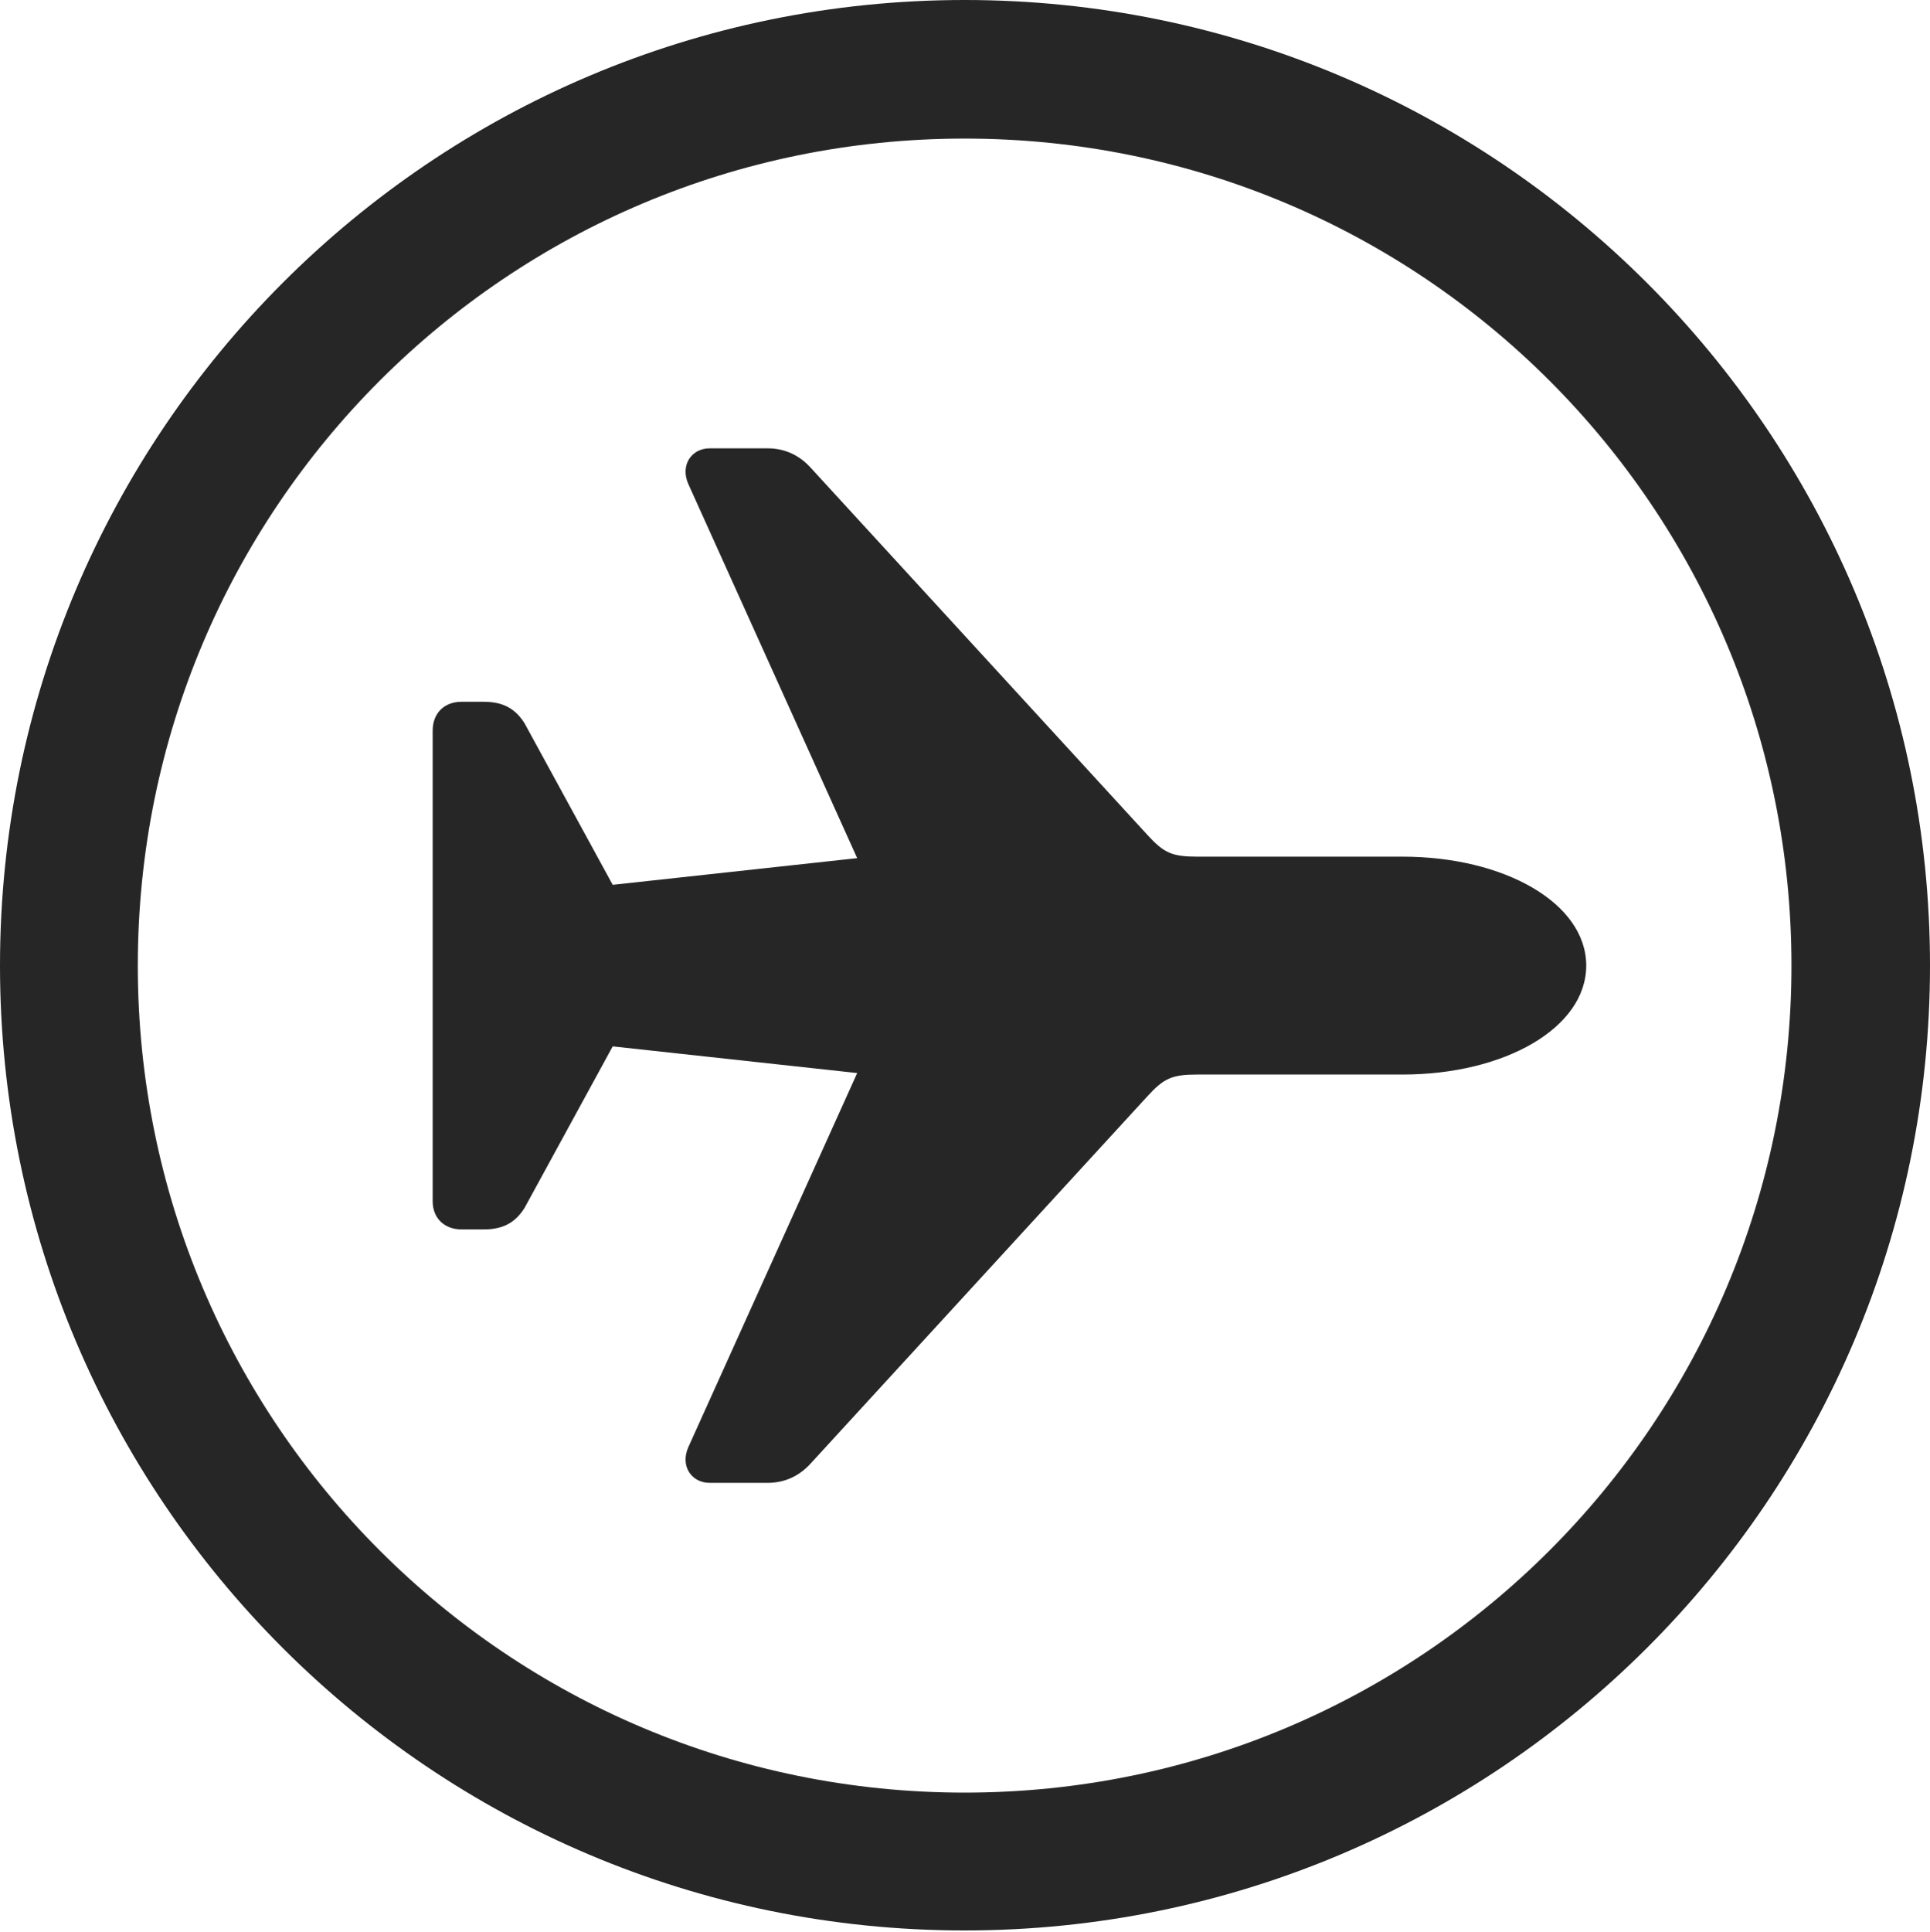 <?xml version="1.0" encoding="UTF-8"?>
<!--Generator: Apple Native CoreSVG 326-->
<!DOCTYPE svg
PUBLIC "-//W3C//DTD SVG 1.1//EN"
       "http://www.w3.org/Graphics/SVG/1.1/DTD/svg11.dtd">
<svg version="1.1" xmlns="http://www.w3.org/2000/svg" xmlns:xlink="http://www.w3.org/1999/xlink" viewBox="0 0 651.25 651.75">
 <g>
  <rect height="651.75" opacity="0" width="651.25" x="0" y="0"/>
  <path d="M325.5 651.25C505.25 651.25 651.25 505.5 651.25 325.75C651.25 146 505.25 0 325.5 0C145.75 0 0 146 0 325.75C0 505.5 145.75 651.25 325.5 651.25ZM325.5 604.75C171.25 604.75 46.5 480 46.5 325.75C46.5 171.5 171.25 46.75 325.5 46.75C479.75 46.75 604.5 171.5 604.5 325.75C604.5 480 479.75 604.75 325.5 604.75Z" fill="black" fill-opacity="0.85"/>
  <path d="M535.25 325.75C535.25 304.75 507.75 289 473.25 289L404 289C395.5 289 392.75 287.75 387.25 281.75L273.75 158C269.75 153.5 264.75 151.25 259 151.25L239.5 151.25C233.25 151.25 229.5 157 232.25 163.25L289.25 289.5L206.75 298.5L177 244C174 239.25 170 236.75 163.25 236.75L155.75 236.75C150 236.75 146 240.5 146 246.5L146 405.25C146 411 150 414.75 155.75 414.75L163.25 414.75C170 414.75 174 412.25 177 407.5L206.75 353L289.25 362L232.25 488.25C229.5 494.5 233.25 500.25 239.5 500.25L259 500.25C264.75 500.25 269.75 498 273.75 493.5L387.25 369.75C392.75 363.75 395.5 362.5 404 362.5L473.25 362.5C507.75 362.5 535.25 346.75 535.25 325.75Z" fill="black" fill-opacity="0.85"/>
 </g>
</svg>
